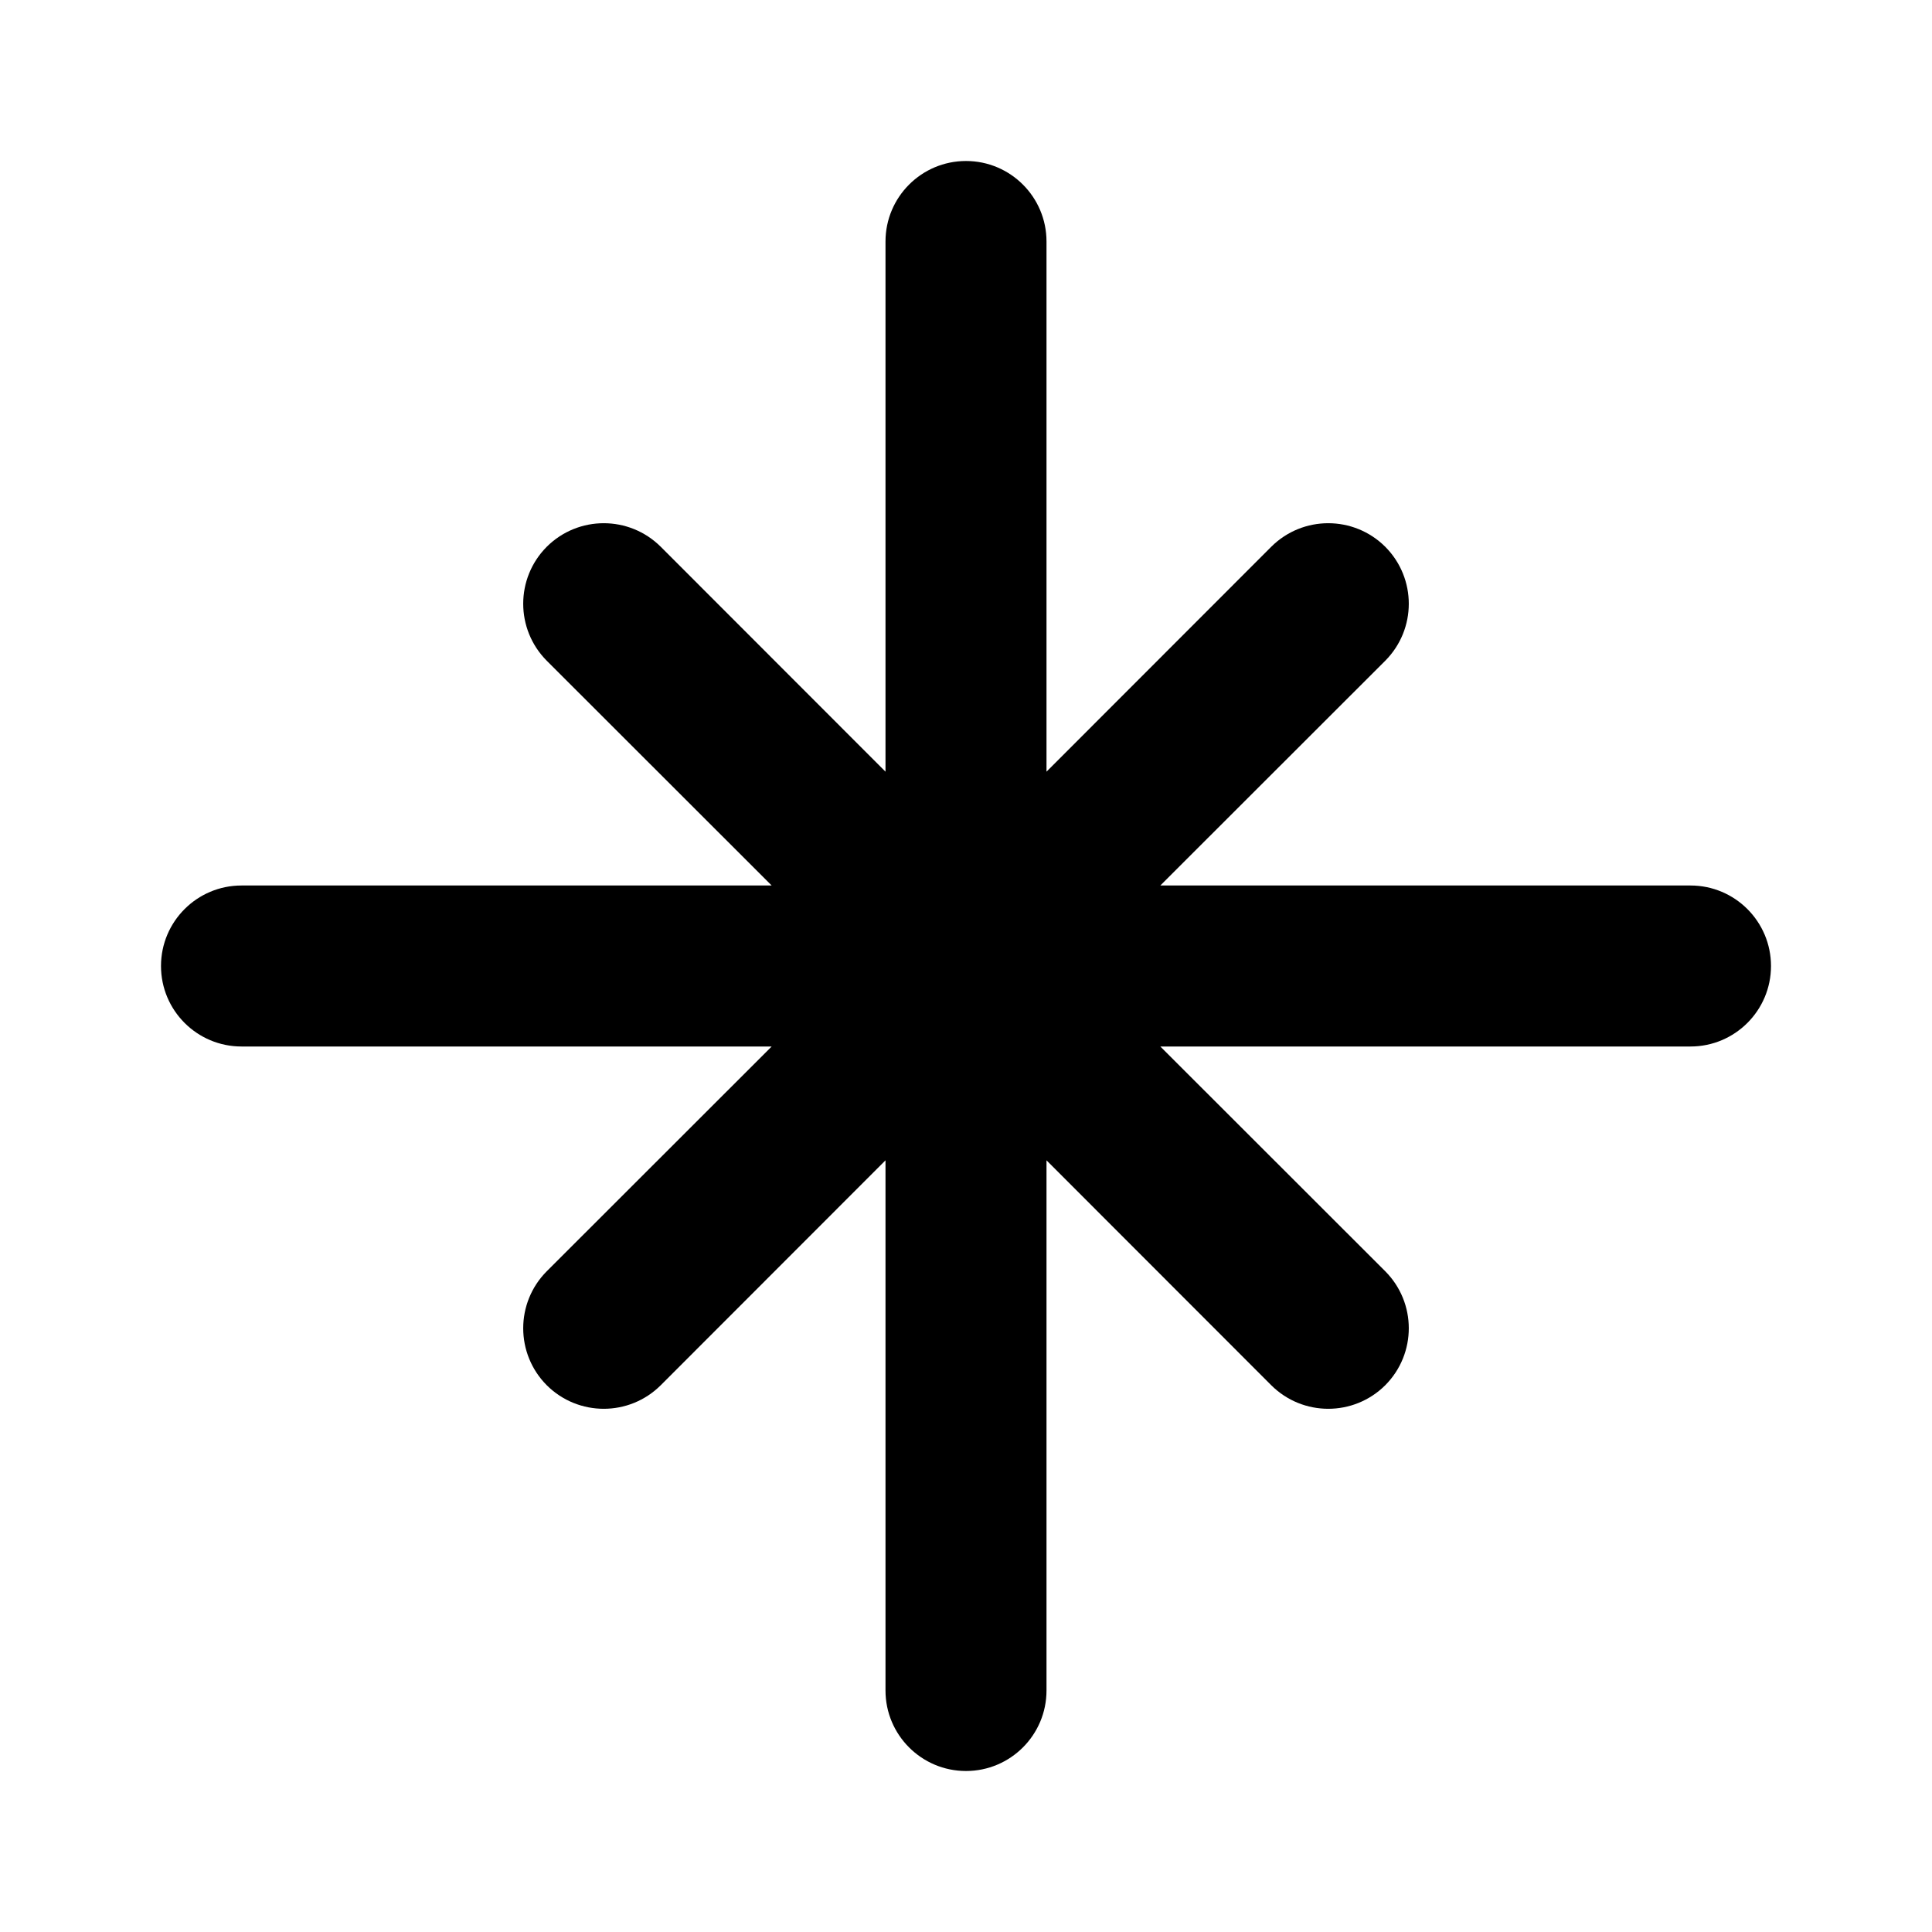 <svg width="12" height="12" viewBox="0 0 12 12" fill="none" xmlns="http://www.w3.org/2000/svg">
<g id="Map/North star">
<path id="Vector" fill-rule="evenodd" clip-rule="evenodd" d="M6 1C6.276 1 6.5 1.224 6.5 1.5V4.793L7.896 3.396C8.092 3.201 8.408 3.201 8.604 3.396C8.799 3.592 8.799 3.908 8.604 4.104L7.207 5.5H10.5C10.776 5.5 11 5.724 11 6C11 6.276 10.776 6.5 10.5 6.5H7.207L8.604 7.896C8.799 8.092 8.799 8.408 8.604 8.604C8.408 8.799 8.092 8.799 7.896 8.604L6.5 7.207V10.5C6.5 10.776 6.276 11 6 11C5.724 11 5.5 10.776 5.5 10.5V7.207L4.104 8.604C3.908 8.799 3.592 8.799 3.396 8.604C3.201 8.408 3.201 8.092 3.396 7.896L4.793 6.5H1.5C1.224 6.5 1 6.276 1 6C1 5.724 1.224 5.5 1.5 5.5H4.793L3.396 4.104C3.201 3.908 3.201 3.592 3.396 3.396C3.592 3.201 3.908 3.201 4.104 3.396L5.5 4.793V1.5C5.5 1.224 5.724 1 6 1Z" fill="black"/>
</g>
</svg>
